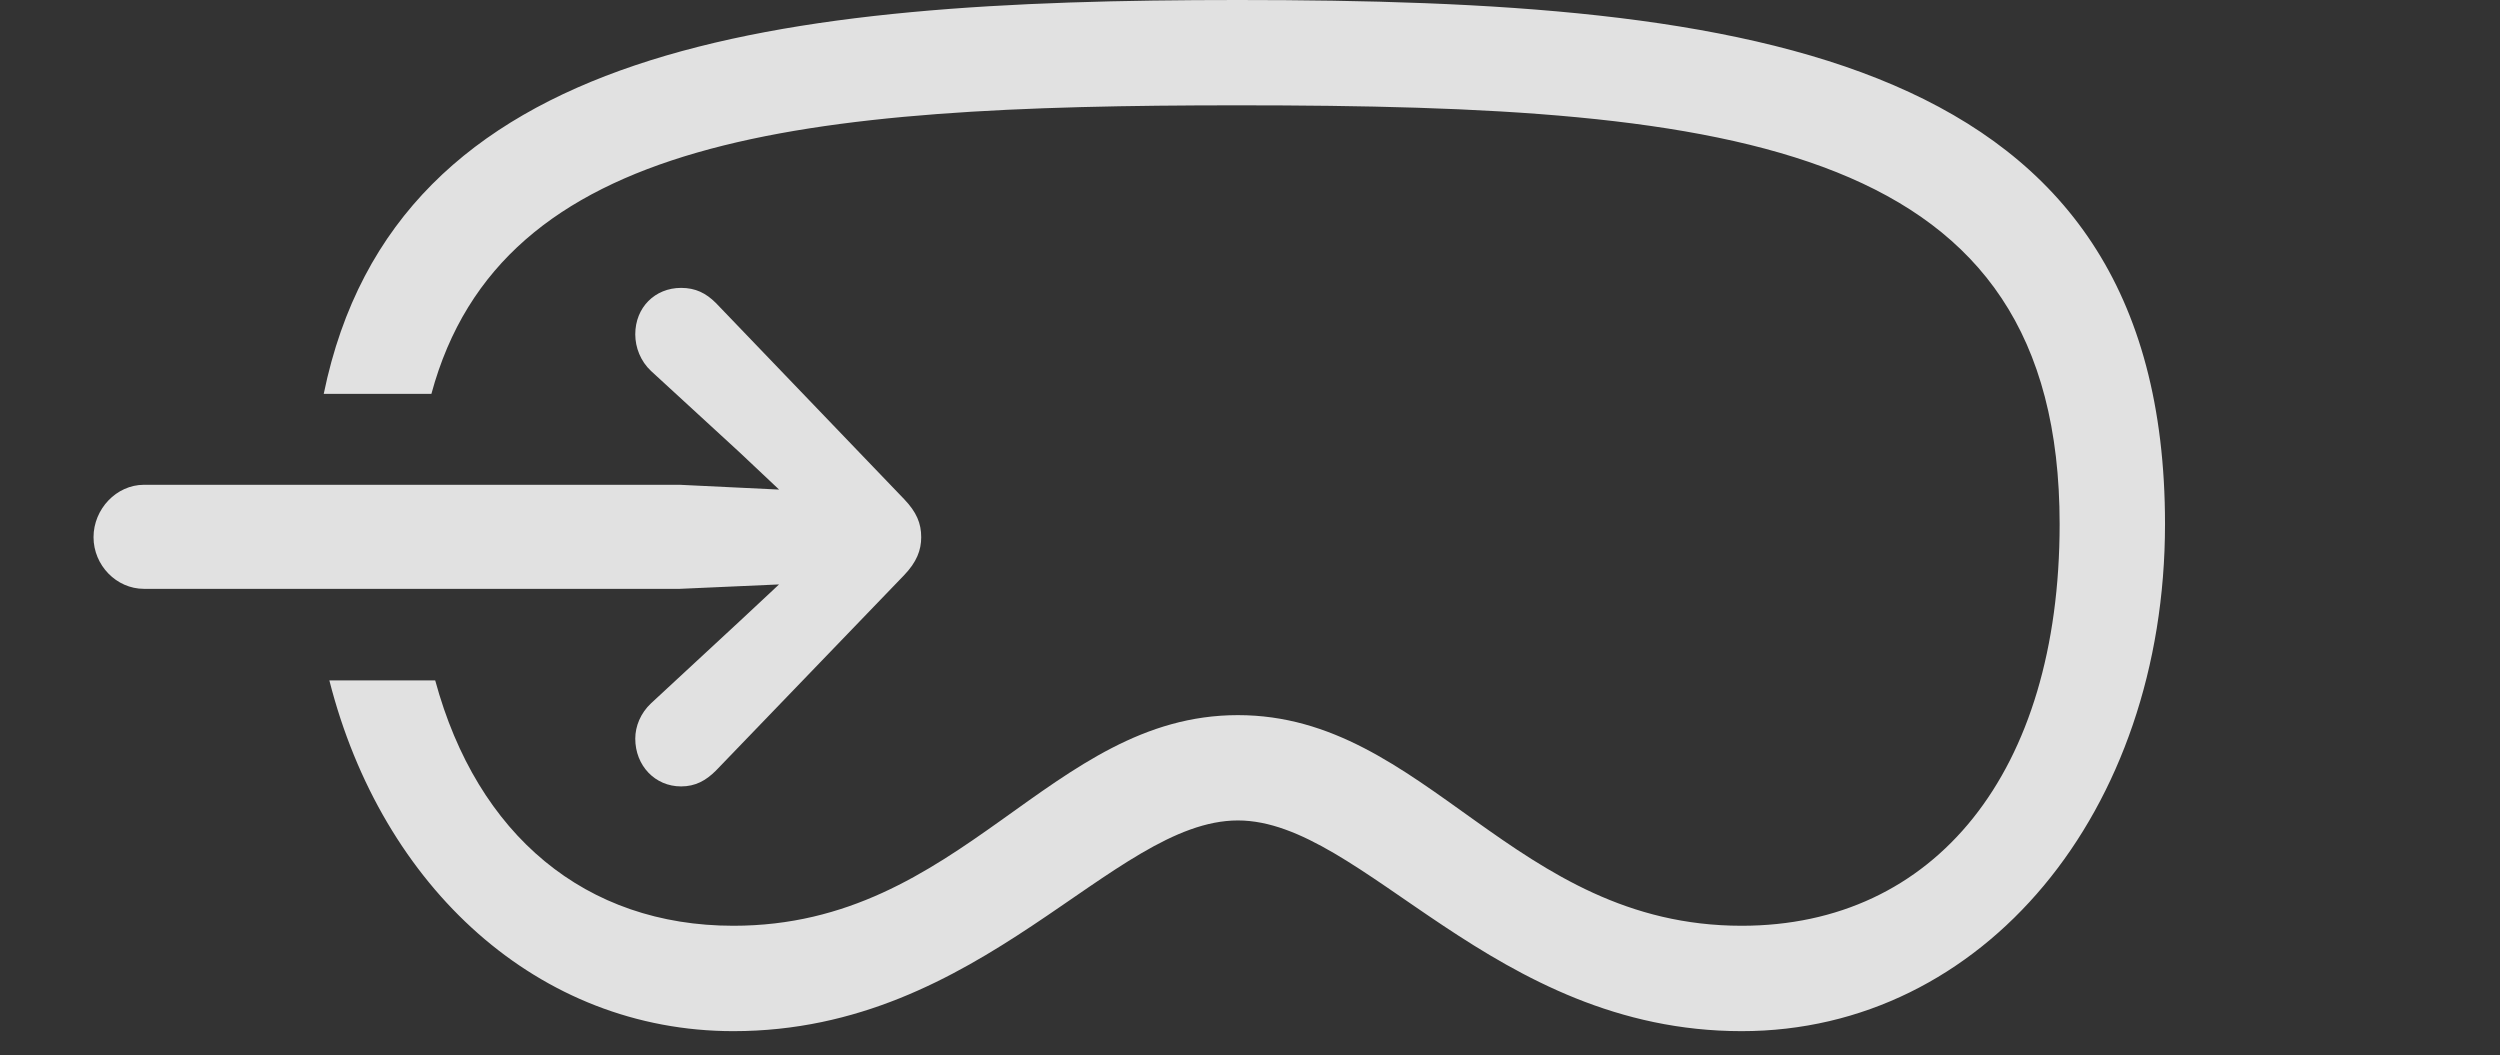 <?xml version="1.0" encoding="UTF-8"?>
<!--Generator: Apple Native CoreSVG 341-->
<!DOCTYPE svg
PUBLIC "-//W3C//DTD SVG 1.1//EN"
       "http://www.w3.org/Graphics/SVG/1.1/DTD/svg11.dtd">
<svg version="1.1" xmlns="http://www.w3.org/2000/svg" xmlns:xlink="http://www.w3.org/1999/xlink" viewBox="0 0 37.315 15.752">
 <rect x="0" y="0" width="37.315" height="15.752" fill="#333333" stroke="none"/>
 <g>
  <rect height="15.752" opacity="0" width="37.315" x="0" y="0"/>
  <path d="M32.315 7.822C32.315 12.119 29.6 15.391 25.996 15.391C22.285 15.391 20.342 12.246 18.477 12.246C16.602 12.246 14.668 15.391 10.947 15.391C8.04 15.391 5.702 13.25 4.916 10.156L6.496 10.156C7.123 12.469 8.741 13.818 10.947 13.818C14.365 13.818 15.664 10.674 18.477 10.674C21.289 10.674 22.588 13.818 25.996 13.818C28.877 13.818 30.742 11.533 30.742 7.822C30.742 2.148 25.947 1.572 18.477 1.572C11.96 1.572 7.482 2.017 6.439 5.879L4.832 5.879C5.906 0.638 11.608 0 18.477 0C26.123 0 32.315 0.781 32.315 7.822Z" fill="white" fill-opacity="0.85"/>
  <path d="M9.482 4.99C9.482 5.186 9.561 5.391 9.717 5.537L11.035 6.748L12.383 8.018L11.035 9.277L9.717 10.498C9.561 10.645 9.482 10.84 9.482 11.025C9.482 11.426 9.775 11.738 10.166 11.738C10.381 11.738 10.537 11.65 10.684 11.504L13.496 8.584C13.682 8.389 13.75 8.213 13.75 8.018C13.75 7.812 13.682 7.646 13.496 7.451L10.684 4.521C10.537 4.375 10.381 4.297 10.166 4.297C9.775 4.297 9.482 4.59 9.482 4.99ZM1.396 8.018C1.396 8.438 1.738 8.789 2.148 8.789L10.146 8.789L12.783 8.672C13.145 8.652 13.438 8.379 13.438 8.018C13.438 7.656 13.145 7.383 12.783 7.363L10.146 7.236L2.148 7.236C1.738 7.236 1.396 7.598 1.396 8.018Z" fill="white" fill-opacity="0.85"/>
 </g>
</svg>
